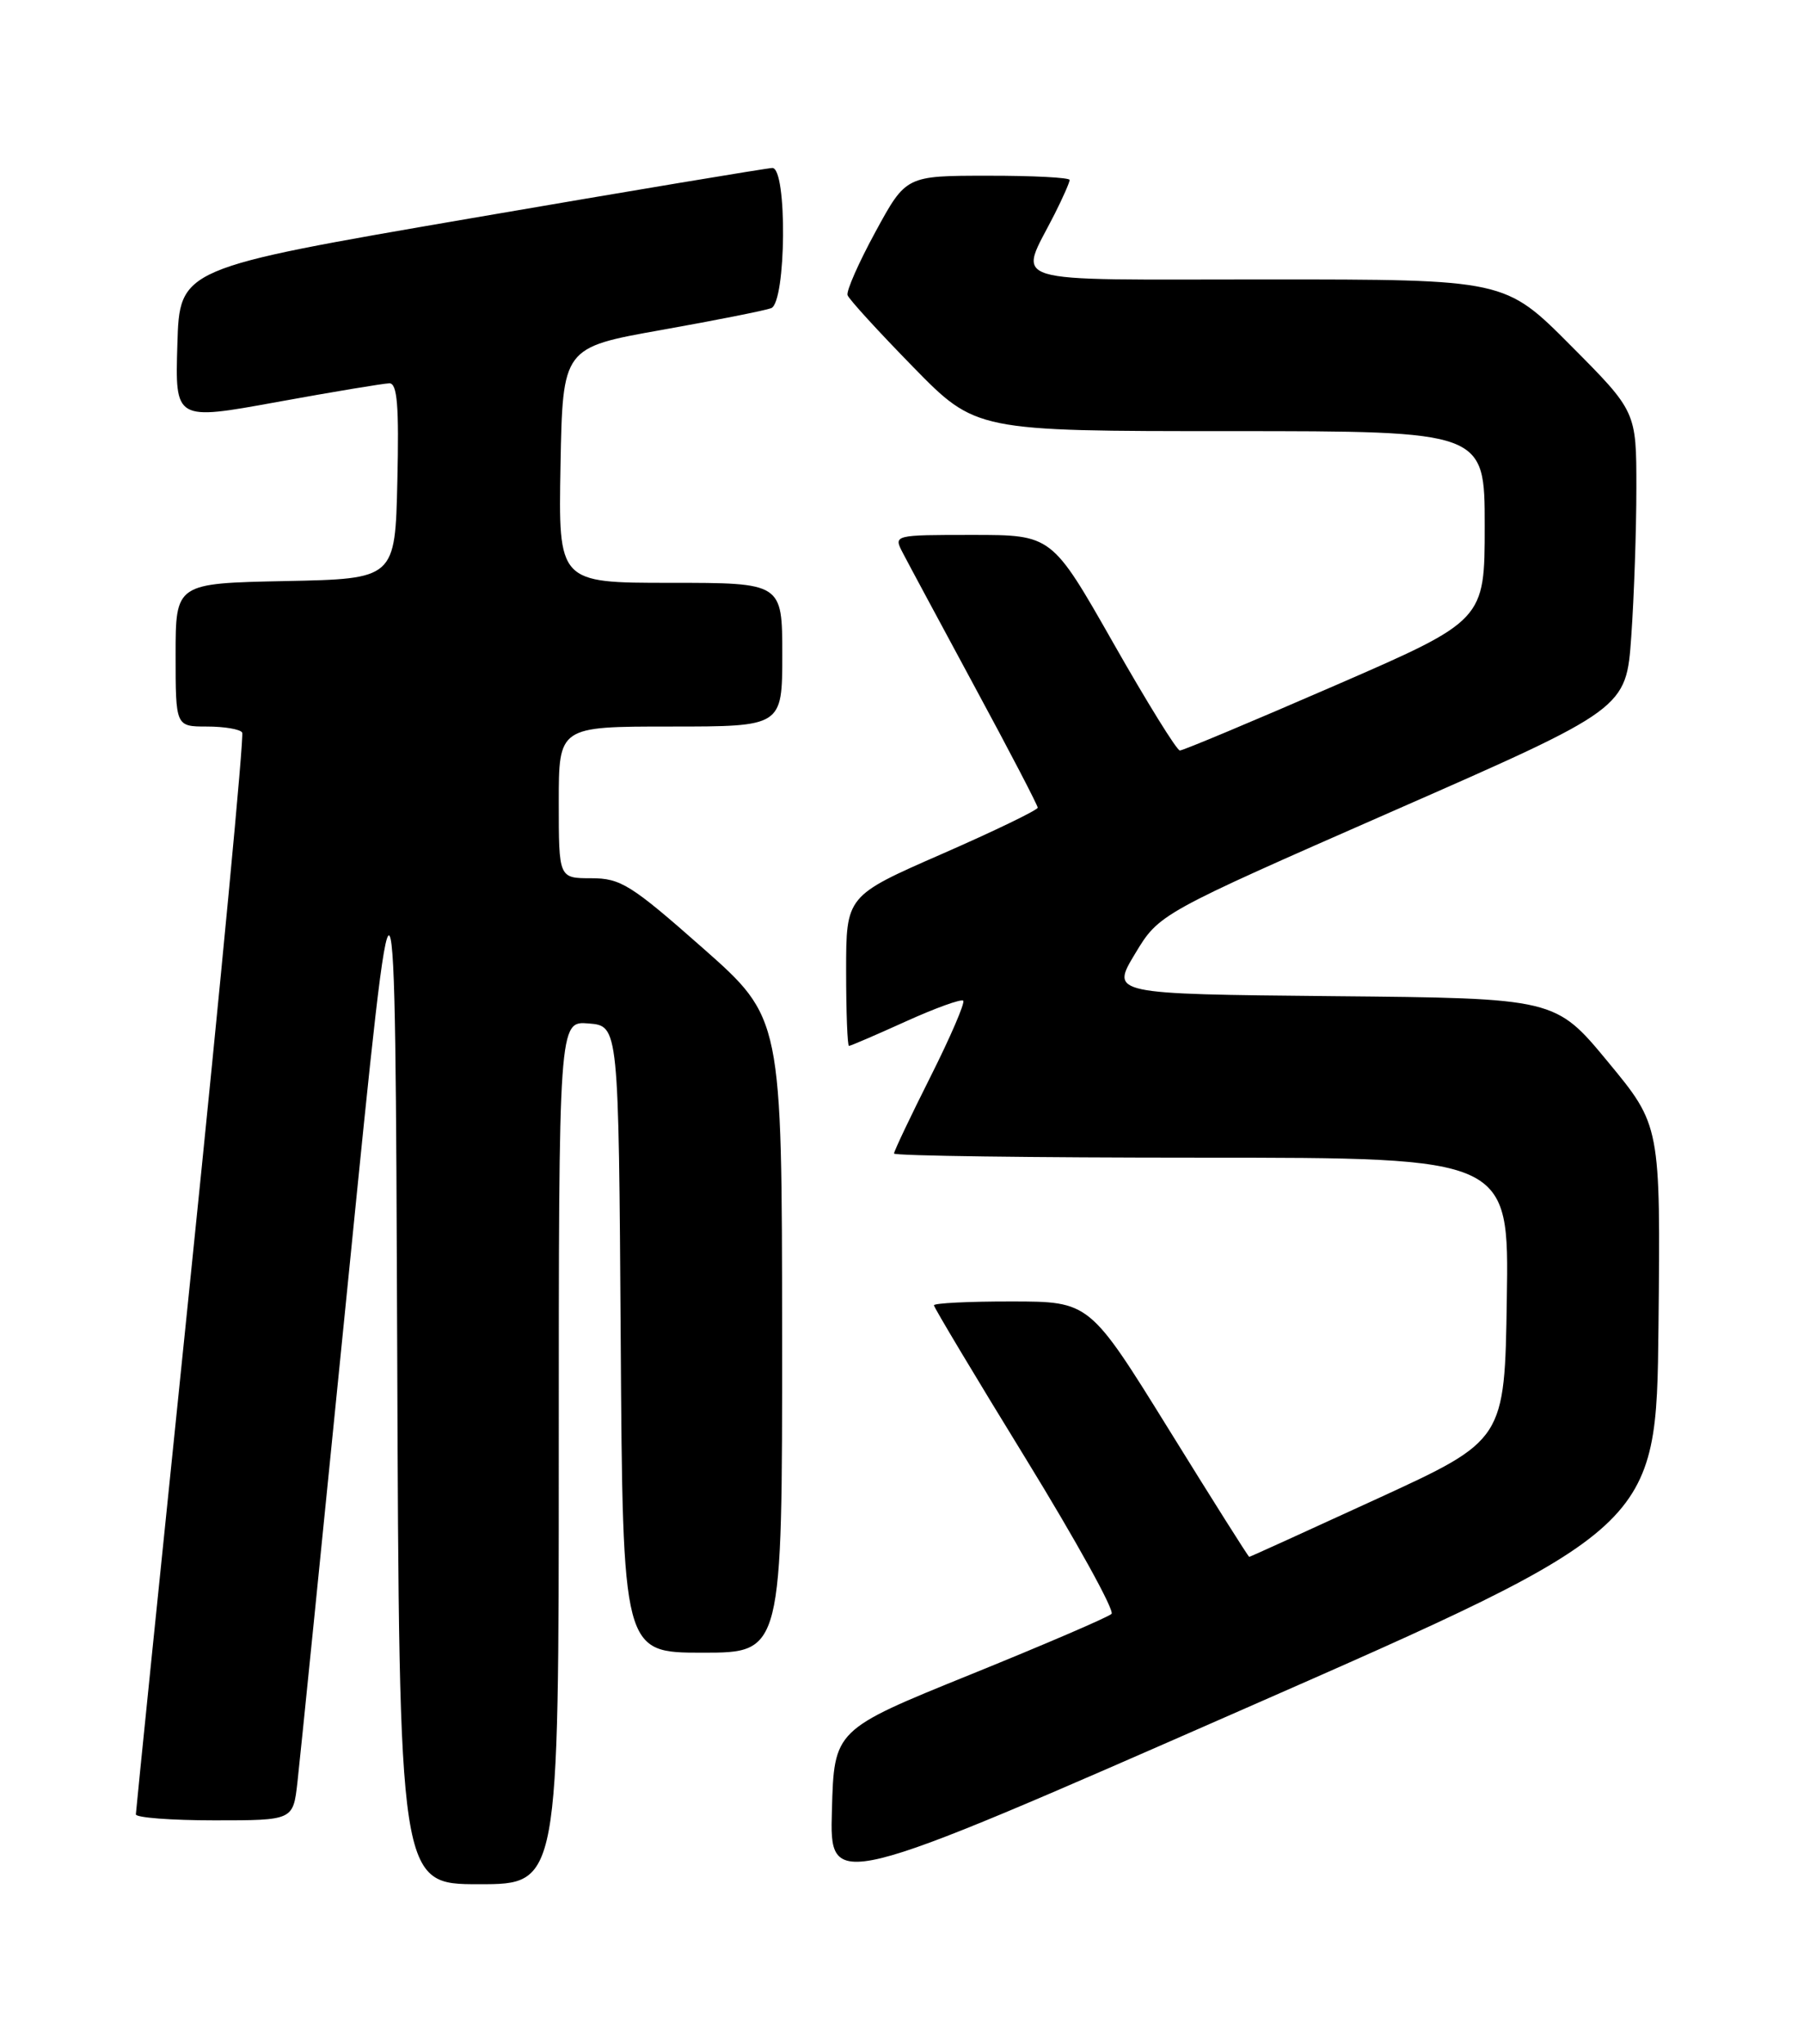 <?xml version="1.0" encoding="UTF-8" standalone="no"?>
<!DOCTYPE svg PUBLIC "-//W3C//DTD SVG 1.1//EN" "http://www.w3.org/Graphics/SVG/1.1/DTD/svg11.dtd" >
<svg xmlns="http://www.w3.org/2000/svg" xmlns:xlink="http://www.w3.org/1999/xlink" version="1.1" viewBox="0 0 226 256">
 <g >
 <path fill="currentColor"
d=" M 207.77 166.17 C 208.03 140.97 208.03 140.97 201.44 133.00 C 194.85 125.03 194.85 125.03 167.00 124.77 C 139.16 124.50 139.16 124.50 142.19 119.47 C 145.21 114.45 145.21 114.45 174.46 101.61 C 203.72 88.77 203.72 88.77 204.36 79.73 C 204.71 74.76 205.00 66.38 205.00 61.12 C 205.00 51.54 205.00 51.54 196.77 43.27 C 188.54 35.00 188.54 35.00 158.70 35.00 C 125.03 35.00 127.59 35.79 132.13 26.79 C 133.16 24.75 134.00 22.84 134.00 22.54 C 134.00 22.24 129.39 22.00 123.75 22.01 C 113.50 22.01 113.50 22.01 109.68 29.03 C 107.57 32.90 106.00 36.47 106.18 36.97 C 106.35 37.48 110.04 41.51 114.37 45.94 C 122.25 54.00 122.25 54.00 154.12 54.00 C 186.00 54.00 186.00 54.00 186.00 65.86 C 186.00 77.71 186.00 77.71 167.25 85.86 C 156.94 90.34 148.19 94.01 147.81 94.00 C 147.43 94.00 143.67 87.93 139.45 80.50 C 131.77 67.00 131.77 67.00 121.85 67.00 C 111.93 67.00 111.93 67.00 113.10 69.25 C 113.74 70.49 117.81 78.05 122.13 86.06 C 126.46 94.06 130.00 100.86 130.00 101.16 C 130.00 101.46 124.60 104.07 118.00 106.96 C 106.00 112.21 106.00 112.21 106.00 121.61 C 106.00 126.77 106.16 131.00 106.36 131.00 C 106.56 131.00 109.76 129.62 113.47 127.94 C 117.18 126.26 120.42 125.09 120.67 125.34 C 120.92 125.59 119.07 129.88 116.56 134.88 C 114.05 139.87 112.00 144.19 112.00 144.48 C 112.00 144.77 129.34 145.00 150.52 145.00 C 189.05 145.00 189.05 145.00 188.77 162.69 C 188.50 180.38 188.50 180.38 172.59 187.69 C 163.84 191.71 156.60 195.00 156.50 195.00 C 156.39 195.00 151.85 187.80 146.41 179.01 C 136.50 163.02 136.50 163.02 126.75 163.01 C 121.39 163.00 117.00 163.22 117.00 163.49 C 117.00 163.75 122.17 172.39 128.50 182.69 C 134.82 192.98 139.66 201.74 139.25 202.14 C 138.84 202.55 130.85 205.98 121.50 209.77 C 104.50 216.66 104.50 216.66 104.22 226.74 C 103.93 236.82 103.93 236.82 155.72 214.10 C 207.50 191.38 207.50 191.38 207.77 166.17 Z  M 70.00 181.94 C 70.00 127.88 70.00 127.88 73.75 128.19 C 77.50 128.50 77.50 128.50 77.76 167.75 C 78.02 207.00 78.02 207.00 88.01 207.00 C 98.00 207.00 98.00 207.00 97.98 167.25 C 97.96 127.50 97.96 127.50 88.05 118.75 C 79.05 110.81 77.76 110.00 74.07 110.00 C 70.00 110.00 70.00 110.00 70.00 100.50 C 70.00 91.00 70.00 91.00 84.00 91.00 C 98.00 91.00 98.00 91.00 98.00 82.00 C 98.00 73.00 98.00 73.00 83.97 73.00 C 69.95 73.00 69.95 73.00 70.22 58.26 C 70.50 43.53 70.50 43.53 82.86 41.33 C 89.66 40.12 95.85 38.89 96.61 38.60 C 98.50 37.87 98.64 20.98 96.75 21.04 C 96.06 21.06 79.08 23.89 59.00 27.34 C 22.50 33.61 22.50 33.61 22.22 43.14 C 21.93 52.68 21.93 52.68 34.72 50.35 C 41.75 49.07 48.08 48.02 48.78 48.01 C 49.77 48.00 50.00 50.81 49.78 60.25 C 49.50 72.50 49.50 72.50 35.75 72.78 C 22.00 73.06 22.00 73.06 22.00 82.03 C 22.00 91.00 22.00 91.00 25.94 91.00 C 28.11 91.00 30.09 91.34 30.34 91.75 C 30.59 92.16 27.70 122.65 23.92 159.50 C 20.13 196.35 17.03 226.84 17.02 227.25 C 17.01 227.66 21.44 228.00 26.86 228.00 C 36.72 228.00 36.72 228.00 37.26 223.25 C 37.56 220.64 40.43 192.18 43.65 160.00 C 49.50 101.50 49.50 101.50 49.76 168.75 C 50.01 236.00 50.01 236.00 60.01 236.00 C 70.00 236.00 70.00 236.00 70.00 181.94 Z "/>
</g>
</svg>